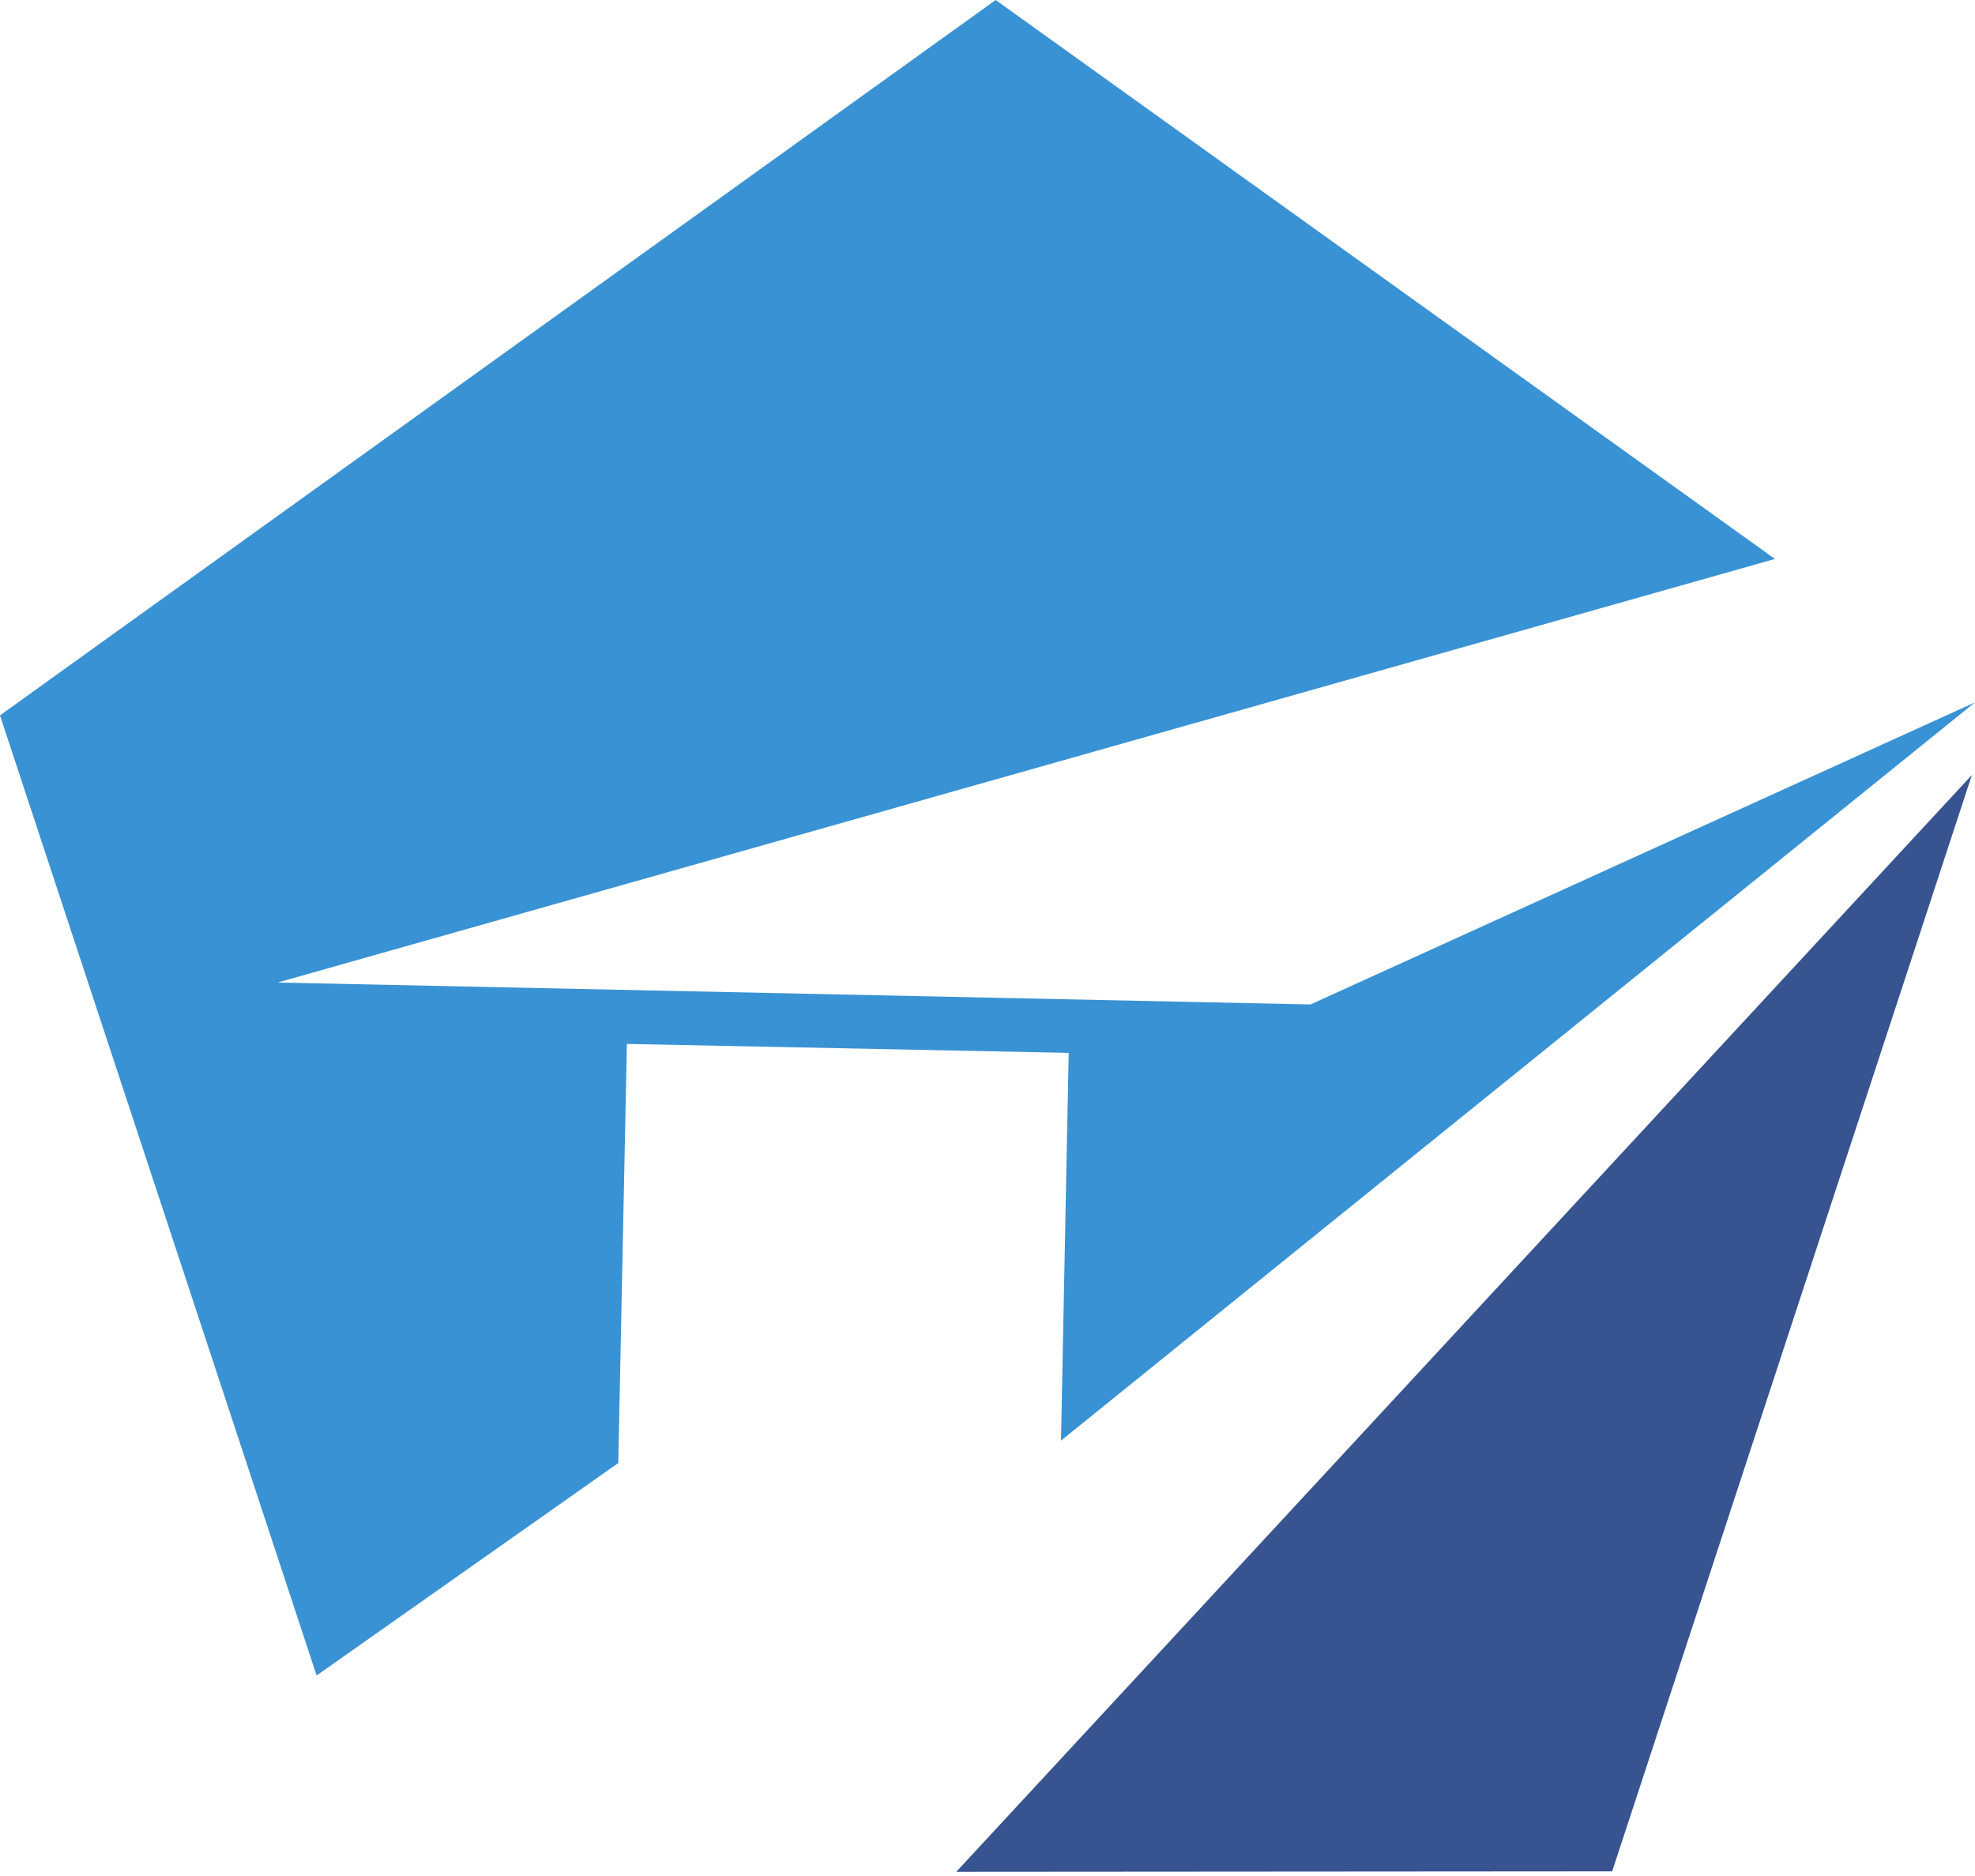 <svg width="80" height="76" viewBox="0 0 80 76" fill="none" xmlns="http://www.w3.org/2000/svg">
<path fill-rule="evenodd" clip-rule="evenodd" d="M38.734 75.831L79.874 31.396L65.303 75.812L38.734 75.831Z" fill="#385490"/>
<path fill-rule="evenodd" clip-rule="evenodd" d="M71.897 22.644L11.245 39.804L53.082 40.693L80 28.454L42.977 58.362L43.289 42.654L25.393 42.291L25.044 59.27L12.825 67.877L0 28.981L40.331 0L71.897 22.644Z" fill="#3992D3"/>
</svg>
